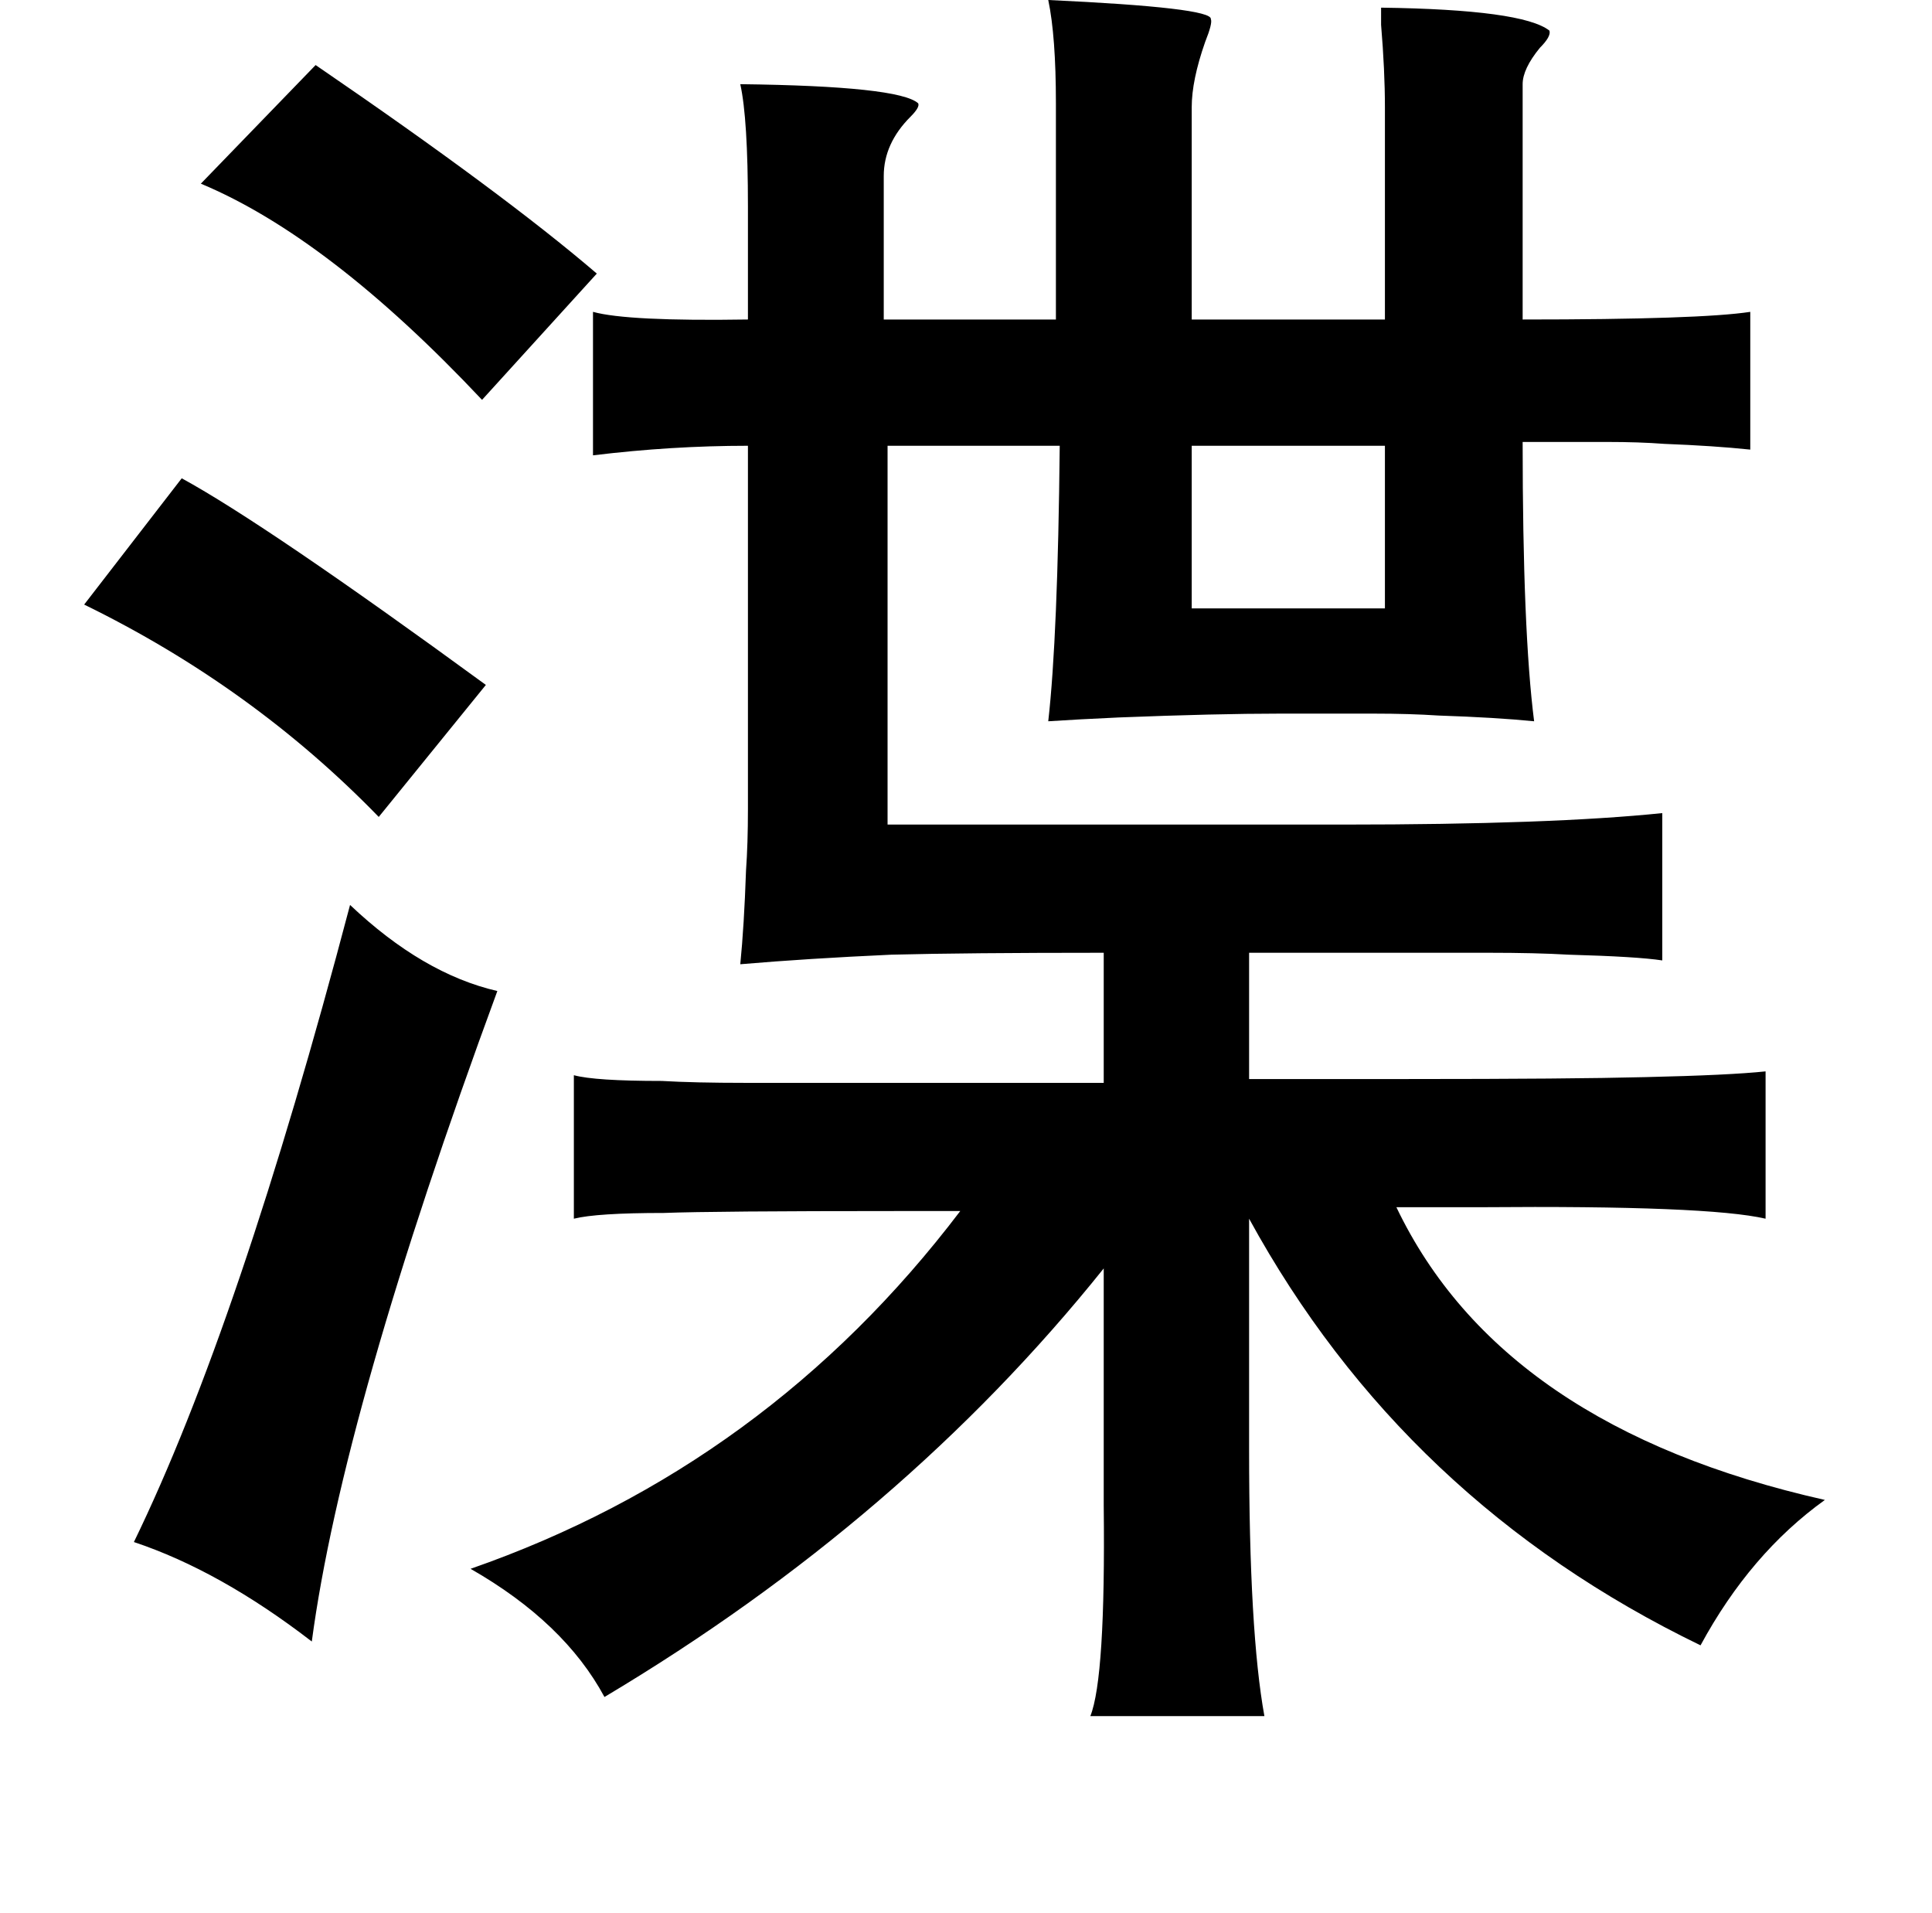 <?xml version="1.0" standalone="no"?>
<!DOCTYPE svg PUBLIC "-//W3C//DTD SVG 1.1//EN" "http://www.w3.org/Graphics/SVG/1.1/DTD/svg11.dtd" >
<svg xmlns="http://www.w3.org/2000/svg" xmlns:xlink="http://www.w3.org/1999/xlink" version="1.1" viewBox="-10 0 1010 1000">
   <path fill="currentColor"
d="M538 0q86 4 85 10q1 2 -3 12q-7 20 -7 34v111h101v-111q0 -19 -2 -43v-9q74 1 88 12q1 3 -5 9q-9 11 -9 19v123q93 0 119 -4v72q-19 -2 -45 -3q-13 -1 -30 -1h-44q0 99 6 146q-20 -2 -50 -3q-15 -1 -34 -1h-49q-33 0 -84 2q-22 1 -37 2q5 -44 6 -144h-90v198h238
q109 0 167 -6v77q-13 -2 -49 -3q-17 -1 -42 -1h-70h-55v66h83q85 0 124 -1q44 -1 63 -3v77q-30 -7 -149 -6h-44q55 115 224 153q-39 28 -65 76q-155 -75 -236 -223v121q0 95 8 139h-91q8 -20 7 -110v-29v-95q-105 131 -261 224q-21 -39 -70 -67q155 -54 256 -187h-32
q-97 0 -123 1q-35 0 -47 3v-75q11 3 46 3q17 1 44 1h78h109v-68q-72 0 -111 1q-44 2 -79 5q2 -20 3 -49q1 -14 1 -32v-50v-140q-40 0 -81 5v-75q18 5 81 4v-59q0 -46 -4 -64q83 1 93 10q1 2 -4 7q-14 14 -14 31v75h90v-113q0 -35 -4 -54zM155 34q98 67 147 109l-60 66
q-80 -85 -147 -113zM714 233h-101v85h101v-85zM85 250q44 24 159 108l-56 69q-66 -68 -154 -111zM173 473q38 36 77 45q-81 220 -97 340q-48 -37 -93 -52q55 -113 113 -333z" />
</svg>
